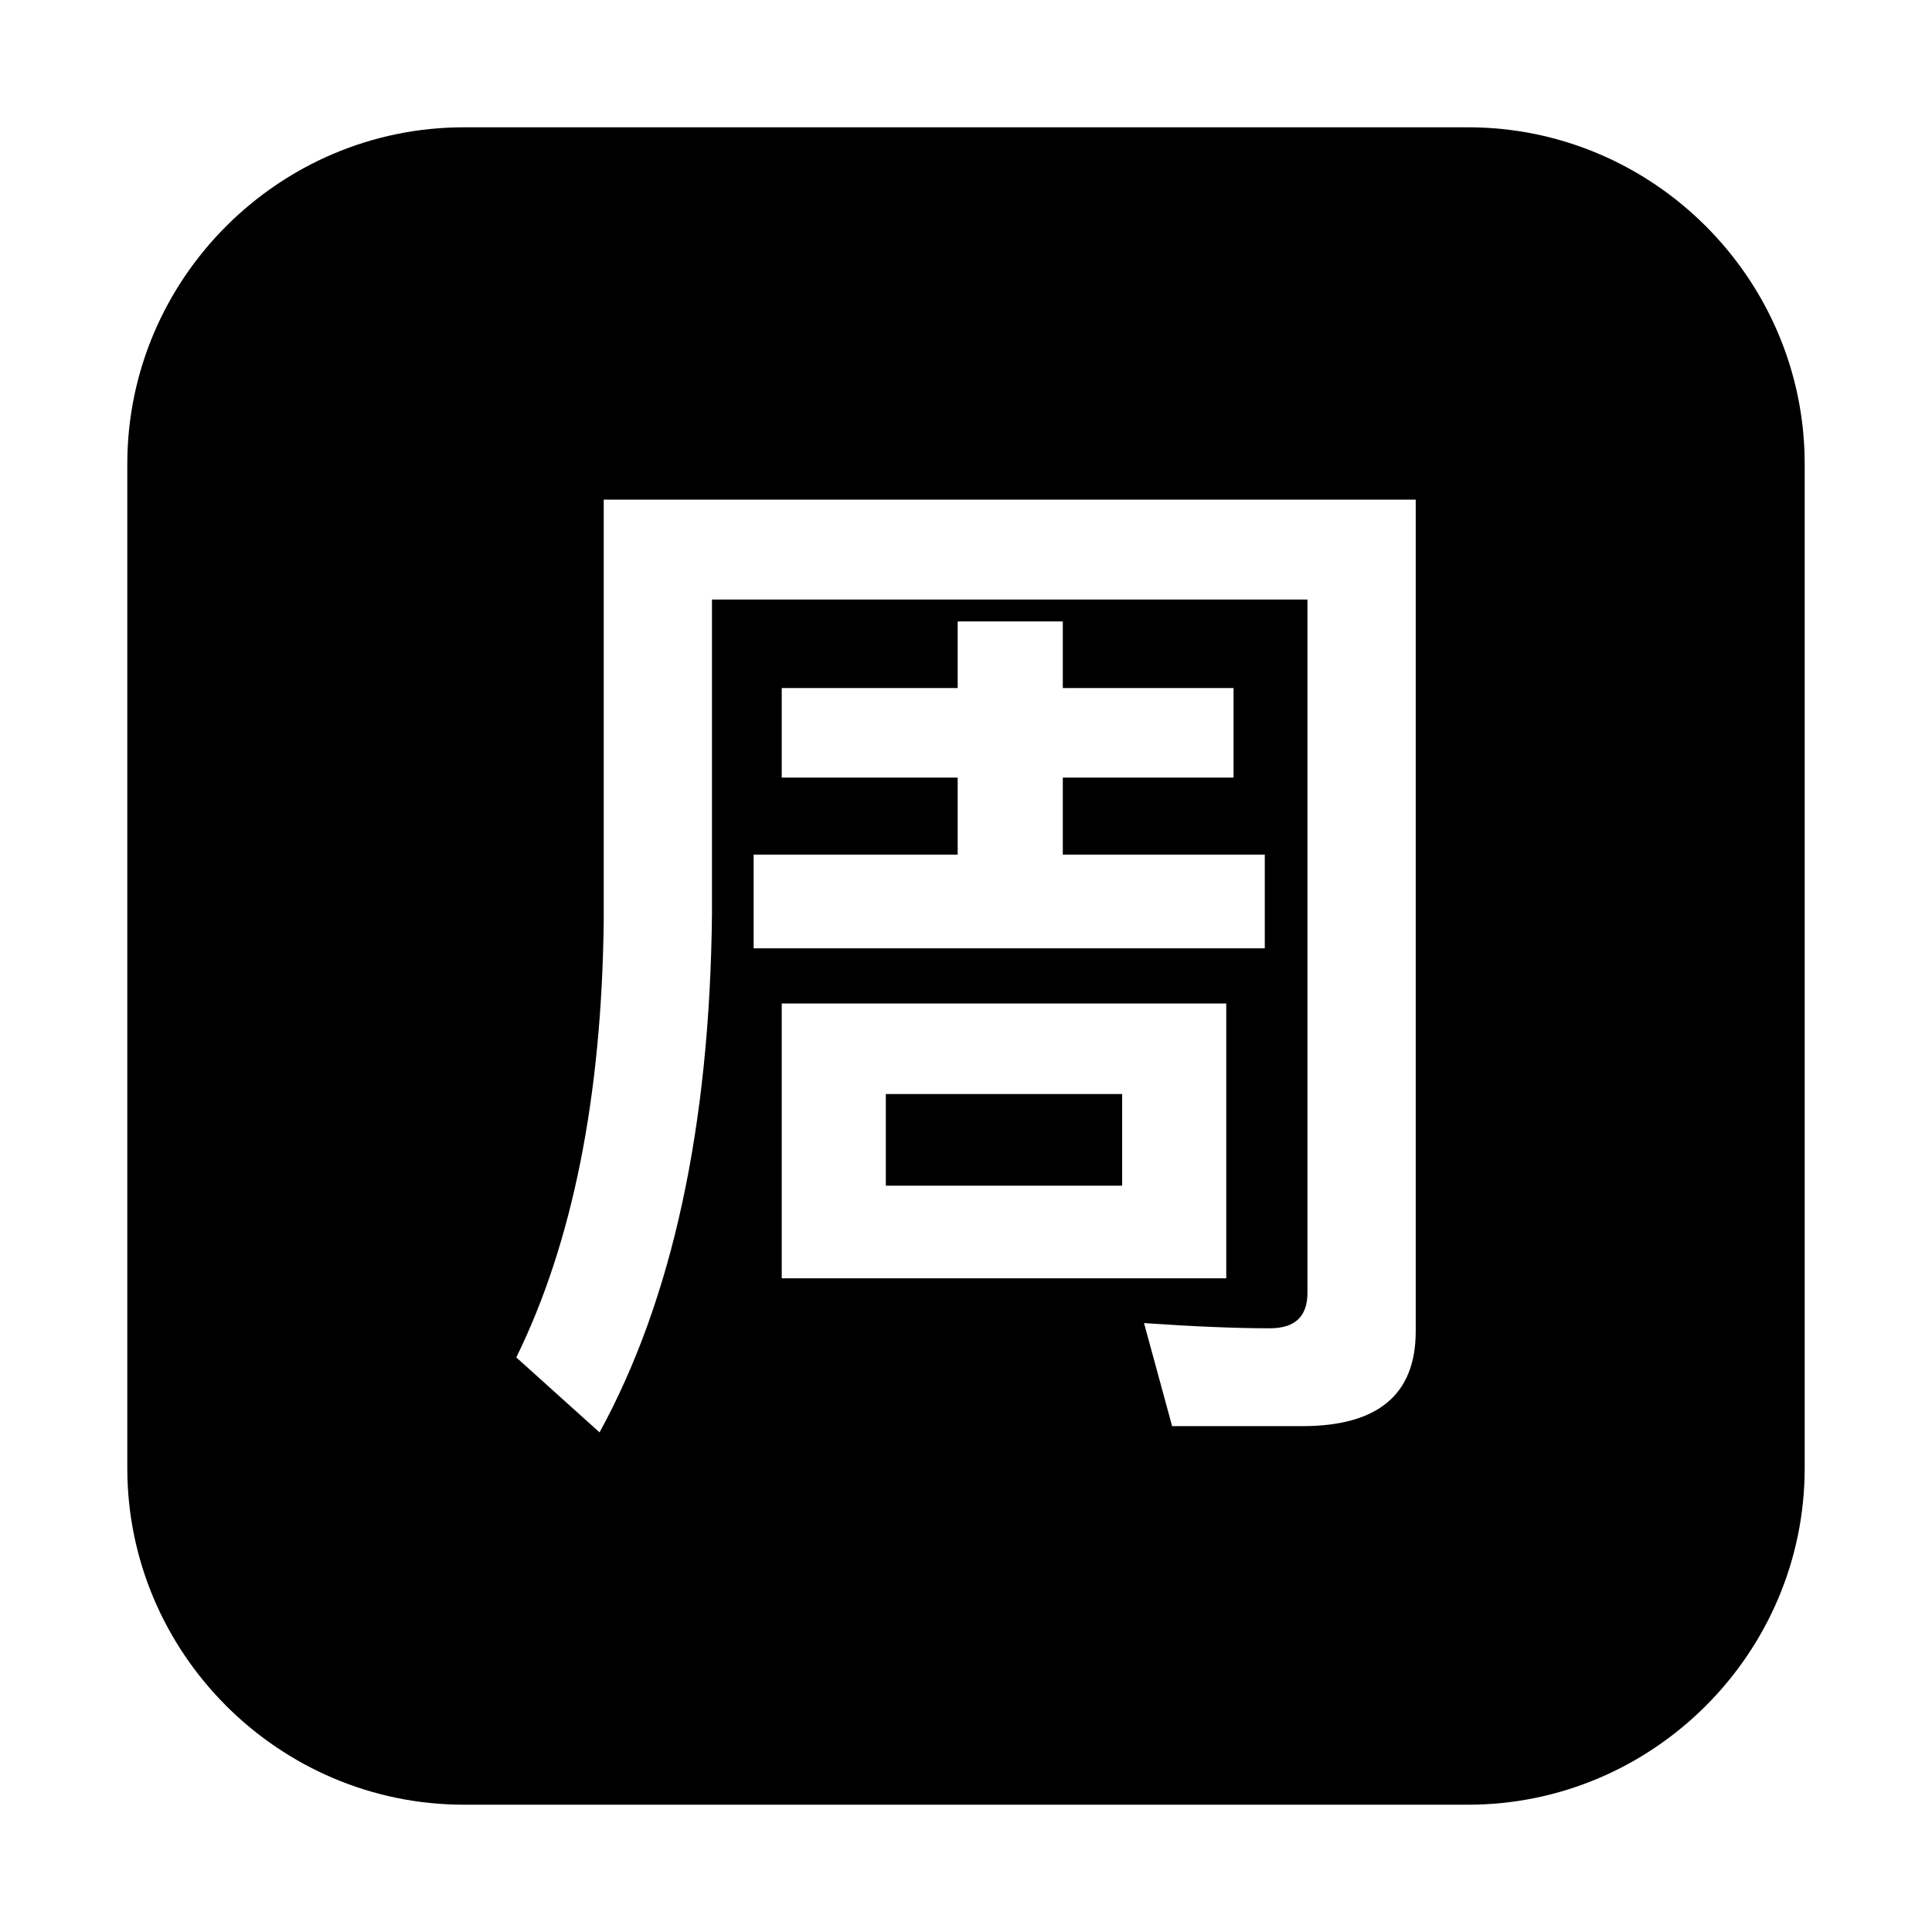 <?xml version="1.0" standalone="no"?><!DOCTYPE svg PUBLIC "-//W3C//DTD SVG 1.1//EN" "http://www.w3.org/Graphics/SVG/1.1/DTD/svg11.dtd"><svg t="1522391314350" class="icon" style="" viewBox="0 0 1024 1024" version="1.1" xmlns="http://www.w3.org/2000/svg" p-id="2881" xmlns:xlink="http://www.w3.org/1999/xlink" width="200" height="200"><defs><style type="text/css"></style></defs><path d="M469.513 579.868h125.251v48.558H469.513z" p-id="2882"></path><path d="M778.109 67.47H245.891c-98.129 0-178.417 80.288-178.417 178.417v532.227c0 98.129 80.288 178.417 178.417 178.417h532.216c98.129 0 178.417-80.288 178.417-178.417V245.886C956.525 147.757 876.238 67.47 778.109 67.47z m-363.775 344.661V364.679h93.253v-35.312h55.723v35.312h90.496v47.452h-90.496v40.831h107.048v49.66H399.441v-49.66h108.145v-40.831h-93.253z m0 119.736h235.609v145.667H414.334V531.866z m336.027 173.804c0 33.468-20.056 50.21-60.141 50.21h-68.974l-14.892-54.622c26.483 1.835 48.734 2.757 66.762 2.757 13.242 0 19.862-6.252 19.862-18.76V317.78H377.367v166.082c-1.098 112.931-20.96 204.704-59.587 275.329l-44.141-39.725c29.794-60.693 45.248-137.75 46.346-231.192V264.809h430.378v440.862z" p-id="2883"></path></svg>
